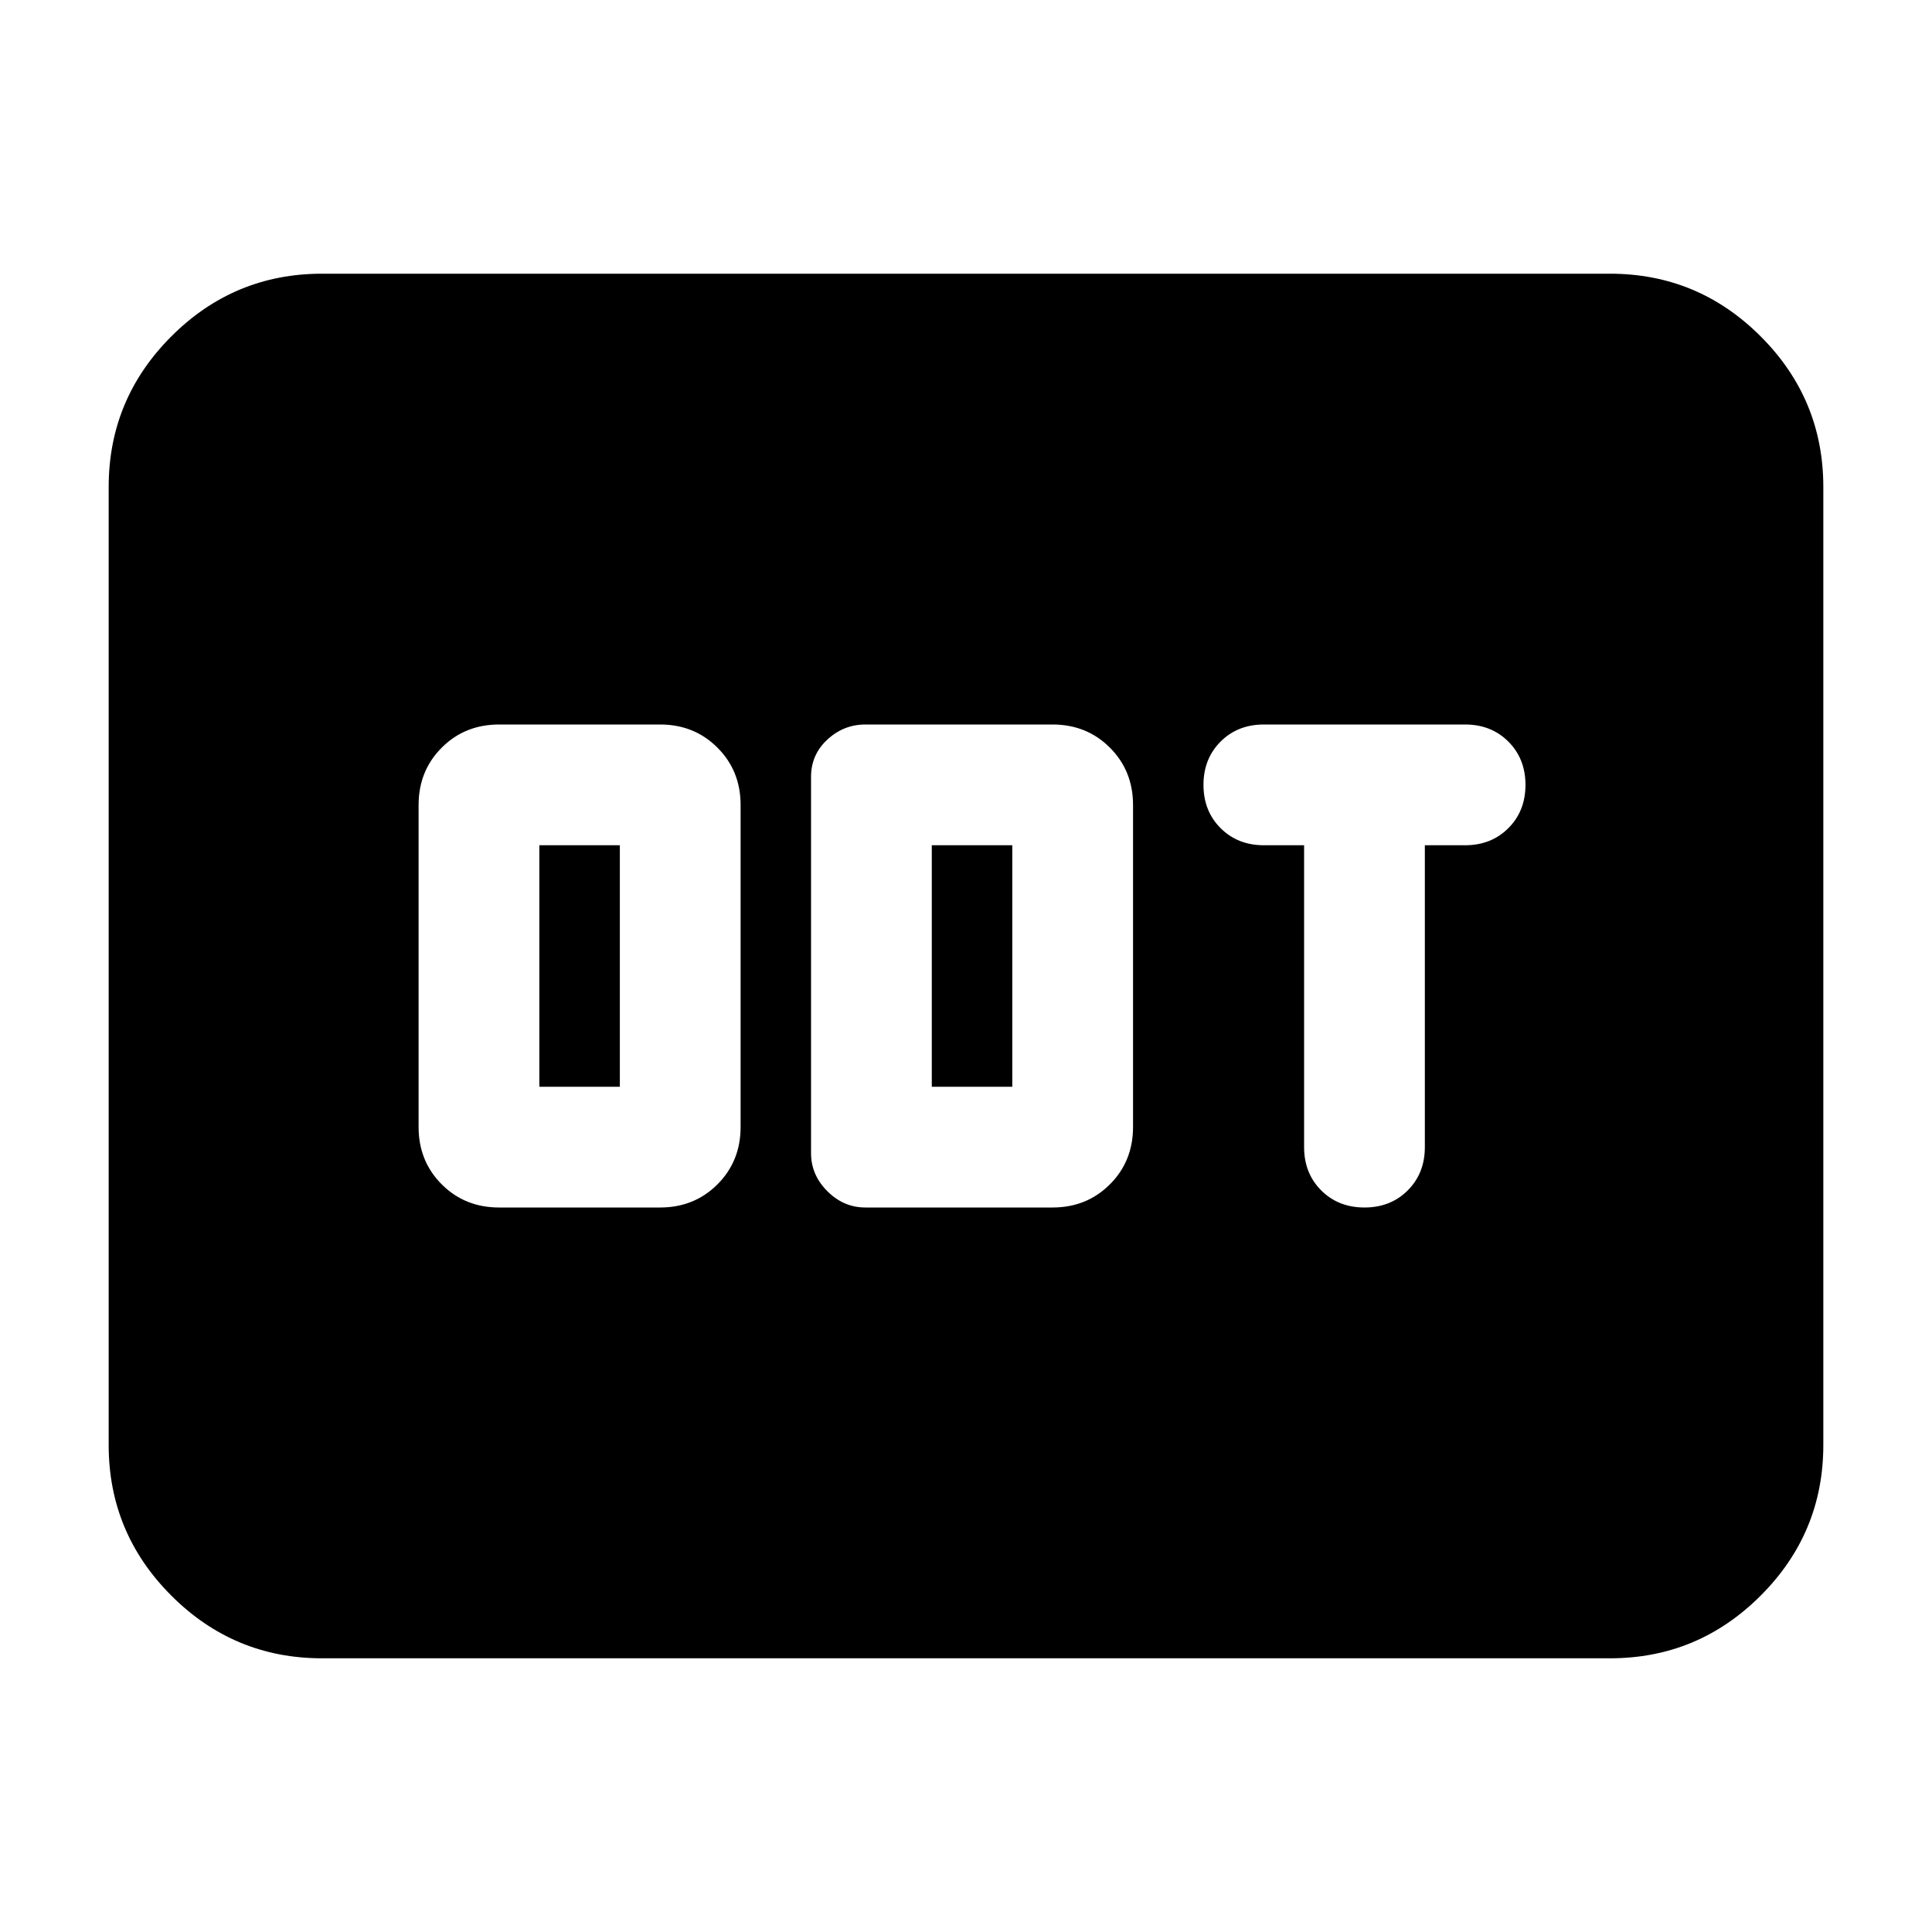 <svg xmlns="http://www.w3.org/2000/svg" height="24" viewBox="0 -960 960 960" width="24"><path d="M248-360h80q17 0 28.5-11.5T368-400v-160q0-17-11.5-28.5T328-600h-80q-17 0-28.5 11.5T208-560v160q0 17 11.5 28.5T248-360Zm20-60v-120h40v120h-40Zm162 60h93q17 0 28.5-11.5T563-400v-160q0-17-11.5-28.5T523-600h-93q-10.8 0-18.9 7.5Q403-585 403-574v187q0 10.8 8.1 18.9 8.1 8.1 18.9 8.1Zm33-60v-120h40v120h-40Zm215 60q13 0 21.5-8.5T708-390v-150h20q13 0 21.5-8.5T758-570q0-13-8.5-21.5T728-600H628q-13 0-21.5 8.5T598-570q0 13 8.5 21.5T628-540h20v150q0 13 8.5 21.5T678-360ZM160-136q-43.72 0-74.86-31.14Q54-198.27 54-242v-476q0-43.72 31.14-74.86T160-824h640q43.72 0 74.86 31.14T906-718v476q0 43.73-31.14 74.86Q843.72-136 800-136H160Z"/></svg>